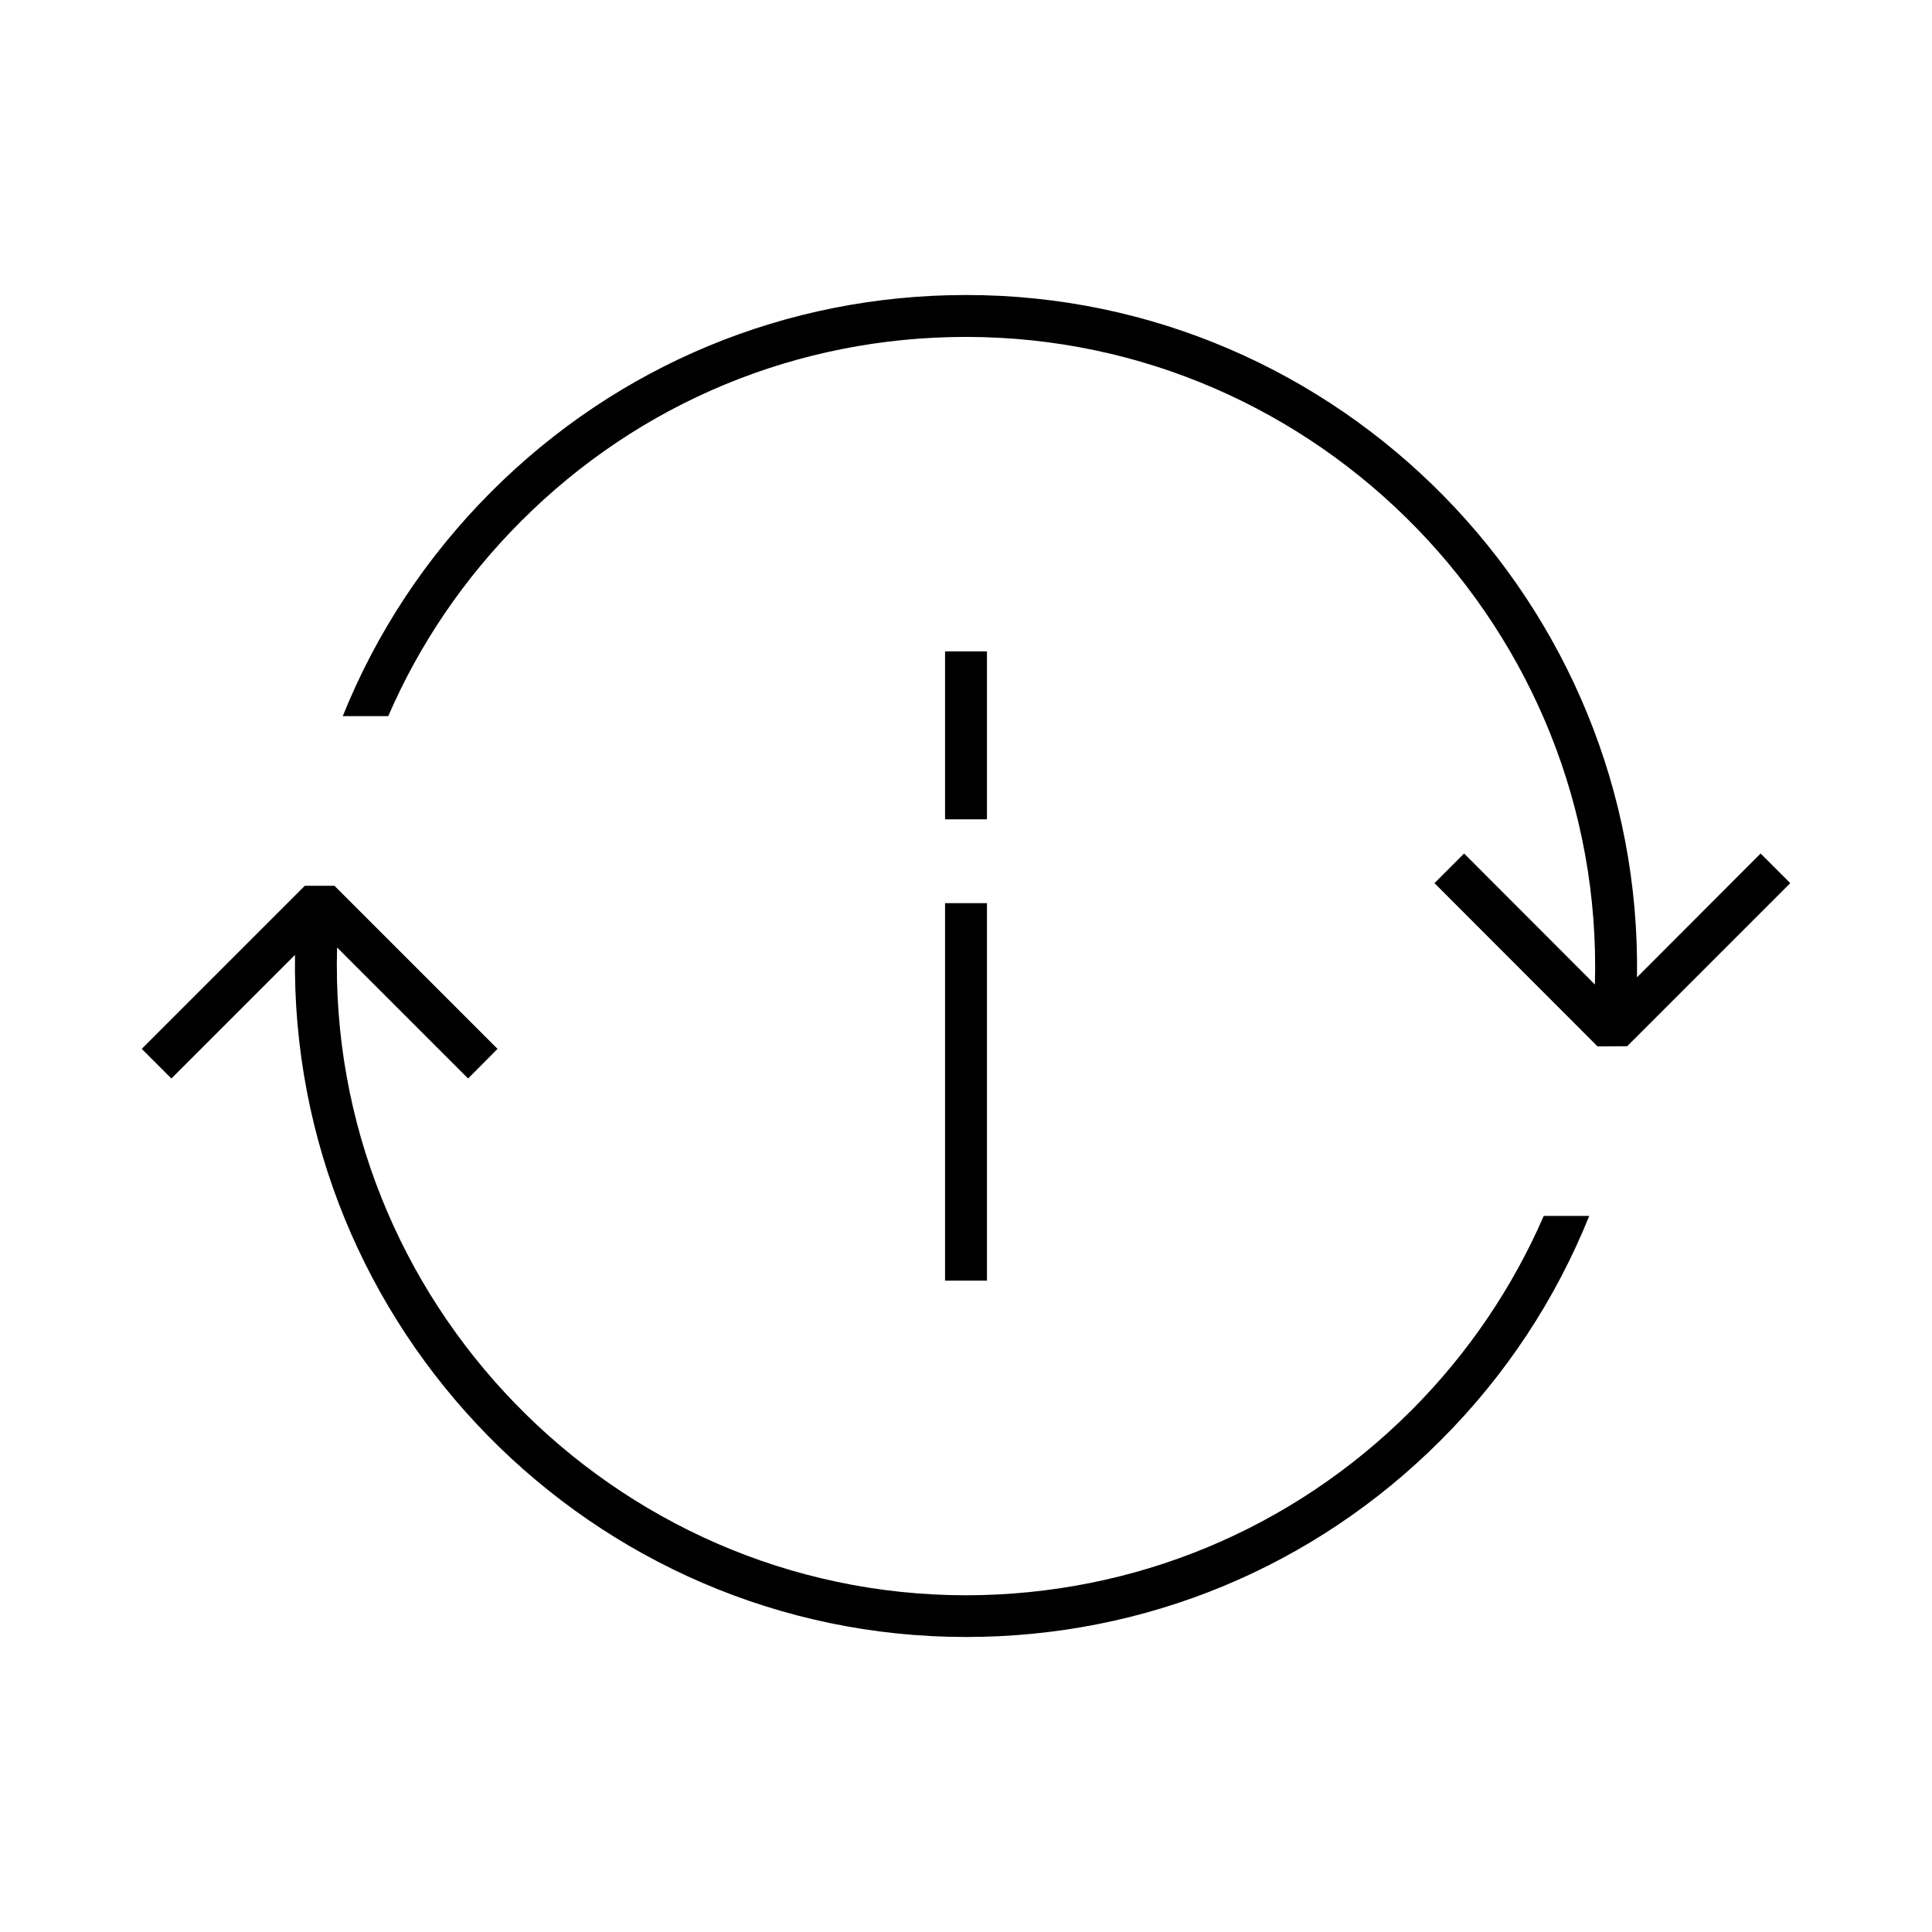 <?xml version="1.0" encoding="UTF-8"?>
<!DOCTYPE svg PUBLIC "-//W3C//DTD SVG 1.1//EN" "http://www.w3.org/Graphics/SVG/1.1/DTD/svg11.dtd">
<!-- Creator: CorelDRAW X7 -->
<svg xmlns="http://www.w3.org/2000/svg" xml:space="preserve" width="1.024in" height="1.024in" version="1.1" style="shape-rendering:geometricPrecision; text-rendering:geometricPrecision; image-rendering:optimizeQuality; fill-rule:evenodd; clip-rule:evenodd"
viewBox="0 0 10236 10236"
 xmlns:xlink="http://www.w3.org/1999/xlink">
 <defs>
  <style type="text/css">
   <![CDATA[
    .fil1 {fill:none}
    .fil0 {fill:black}
   ]]>
  </style>
 </defs>
 <g id="Layer_x0020_1">
  <g id="_2382391630128">
   <path class="fil0" d="M1786 5020l694 694 156 -157 -864 -864 -157 0 -864 864 157 157 655 -655c-30,1979 1574,3614 3555,3614 950,0 1842,-369 2514,-1041 346,-345 611,-750 788,-1190l-241 0c-165,380 -402,731 -704,1033 -630,629 -1467,976 -2357,977 -1871,-1 -3386,-1562 -3332,-3432zm3443 -679l-222 0 0 -890 222 0 0 890zm-222 2444l0 -2000 222 0 0 2000 -222 0zm3666 -1607l655 -656 157 157 -864 864 -157 1 -864 -865 157 -157 693 694c53,-1871 -1460,-3431 -3332,-3431 -890,0 -1728,346 -2357,976 -302,302 -539,652 -704,1033l-241 0c177,-440 442,-844 788,-1190 671,-671 1564,-1041 2514,-1041 1980,-1 3585,1636 3555,3615z"/>
   <rect class="fil1" width="10236" height="10236"/>
  </g>
 </g>
</svg>
